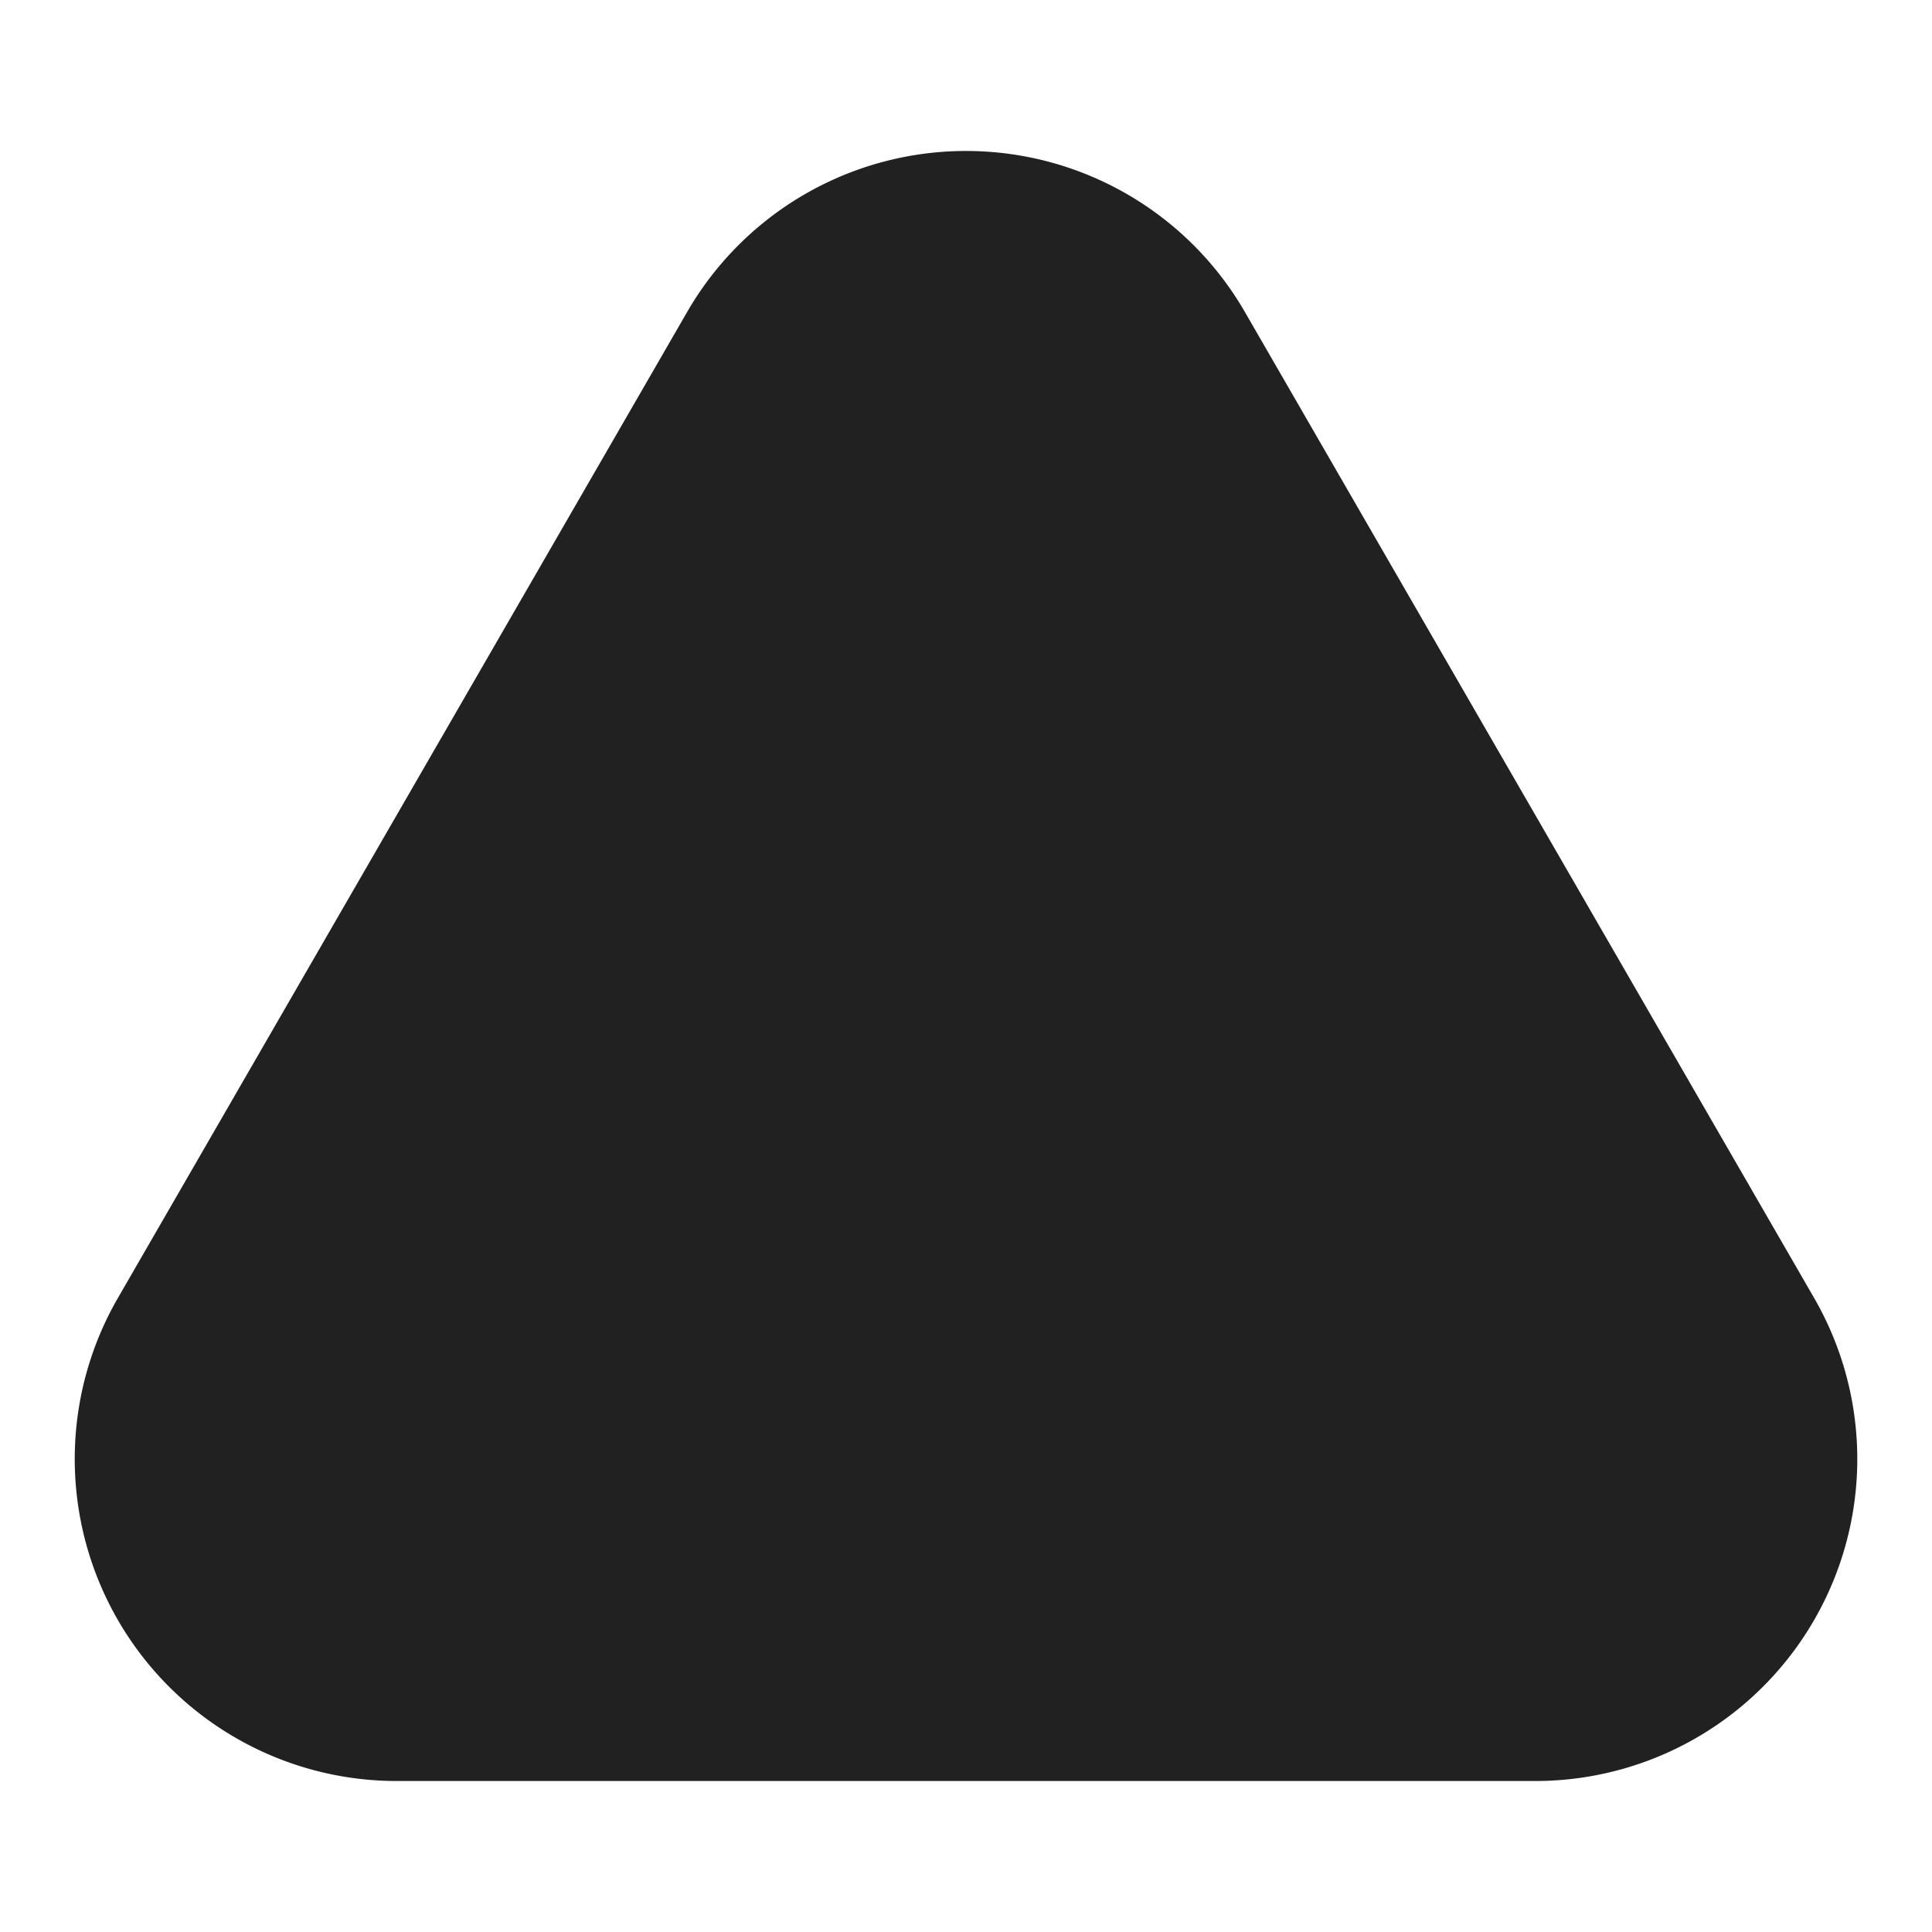 <svg xmlns="http://www.w3.org/2000/svg" width="60" height="60"><path stroke="none" fill="#212121" d="M21.34 9.689a10 10 0 0 1 17.321 0l17.679 30.622a10 10 0 0 1 -8.66 15l-35.359 0a10 10 0 0 1 -8.66 -15"></path></svg>
